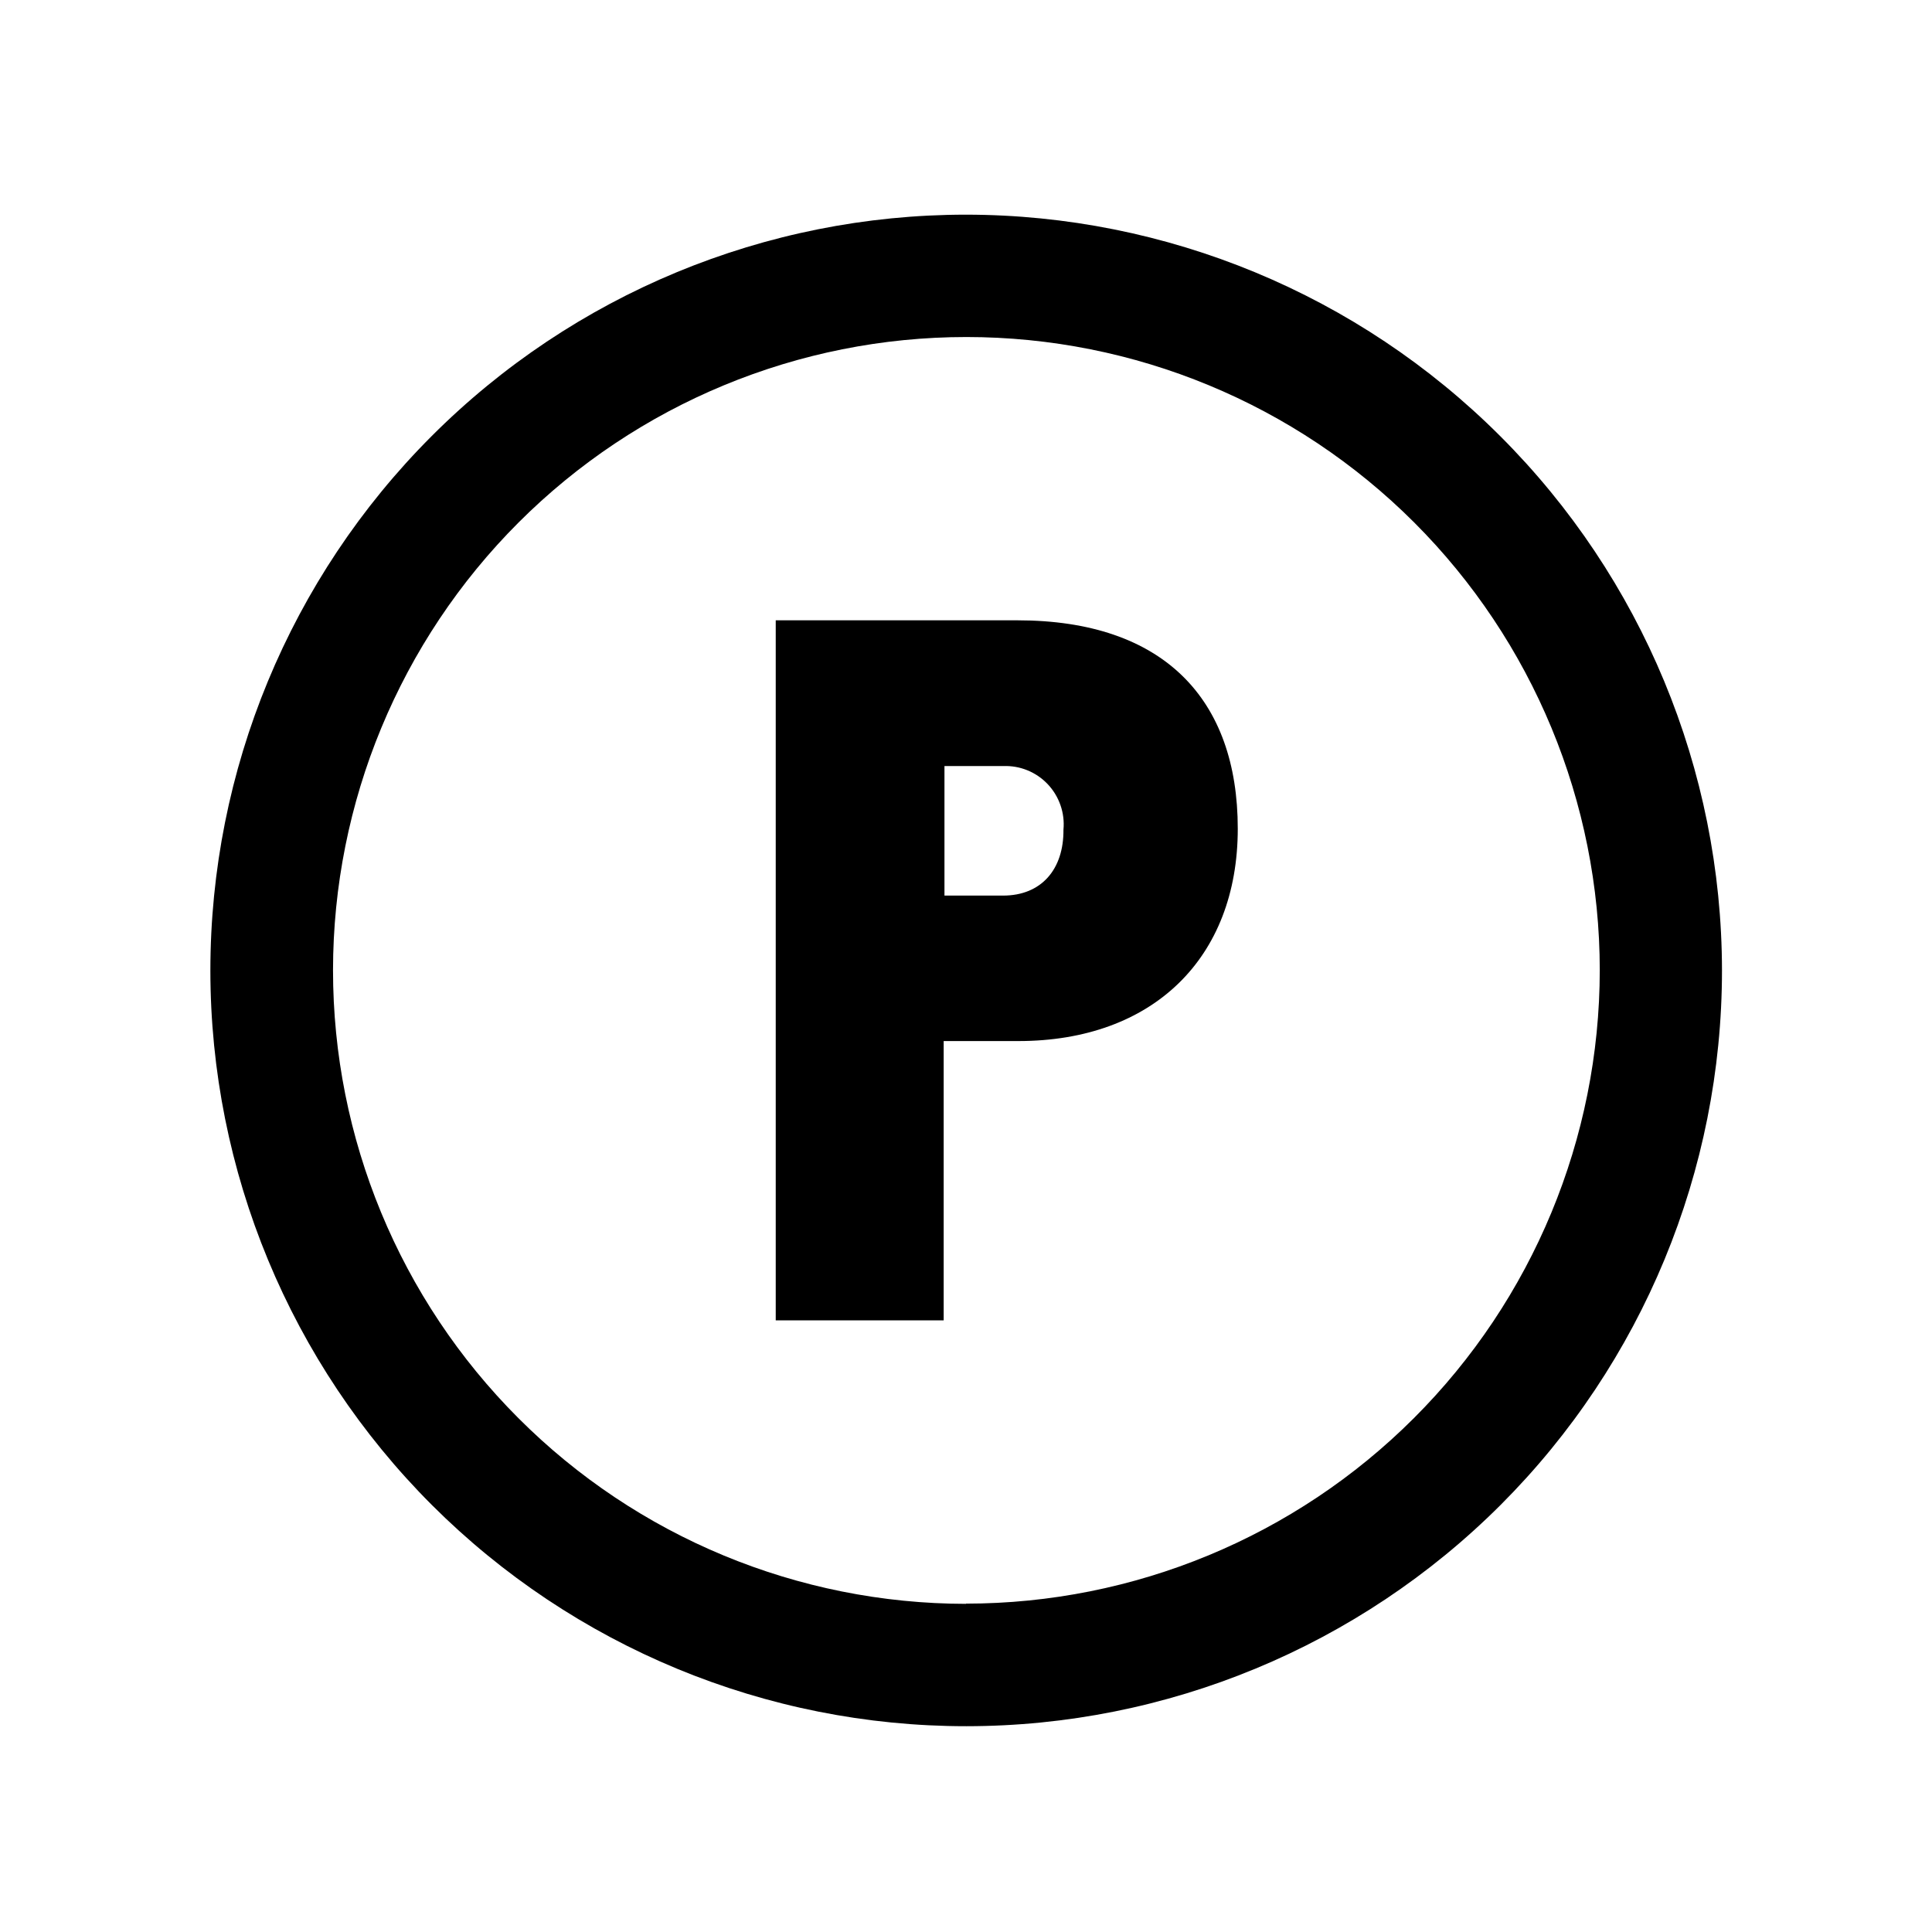 <svg width="27" height="27" viewBox="0 0 27 27" fill="none" xmlns="http://www.w3.org/2000/svg">
<path d="M14.218 8.669H10.841V18.452H13.188V14.549H14.232C16.111 14.549 17.298 13.39 17.298 11.581C17.298 9.773 16.265 8.669 14.218 8.669ZM14.018 12.516H13.199V10.706H14.018C14.253 10.696 14.48 10.788 14.642 10.959C14.803 11.129 14.884 11.362 14.862 11.595C14.867 12.147 14.555 12.516 14.018 12.516Z" fill="currentColor"/>
<path d="M13.5 3C10.698 3 8.012 4.113 6.032 6.095C4.051 8.077 2.94 10.764 2.94 13.564C2.941 16.366 4.055 19.052 6.036 21.033C8.018 23.013 10.704 24.125 13.505 24.124C16.307 24.123 18.993 23.01 20.974 21.029C22.954 19.048 24.065 16.36 24.065 13.559C24.061 10.758 22.947 8.074 20.966 6.095C18.985 4.114 16.3 3.002 13.5 3ZM13.5 22.414C11.152 22.412 8.902 21.479 7.244 19.818C5.584 18.157 4.654 15.906 4.654 13.559C4.655 11.212 5.588 8.961 7.247 7.302C8.907 5.642 11.159 4.71 13.505 4.71C15.853 4.71 18.104 5.642 19.764 7.302C21.423 8.961 22.356 11.212 22.357 13.559C22.355 15.908 21.421 18.159 19.76 19.818C18.1 21.478 15.848 22.41 13.5 22.411L13.5 22.414Z" fill="currentColor"/>
</svg>

